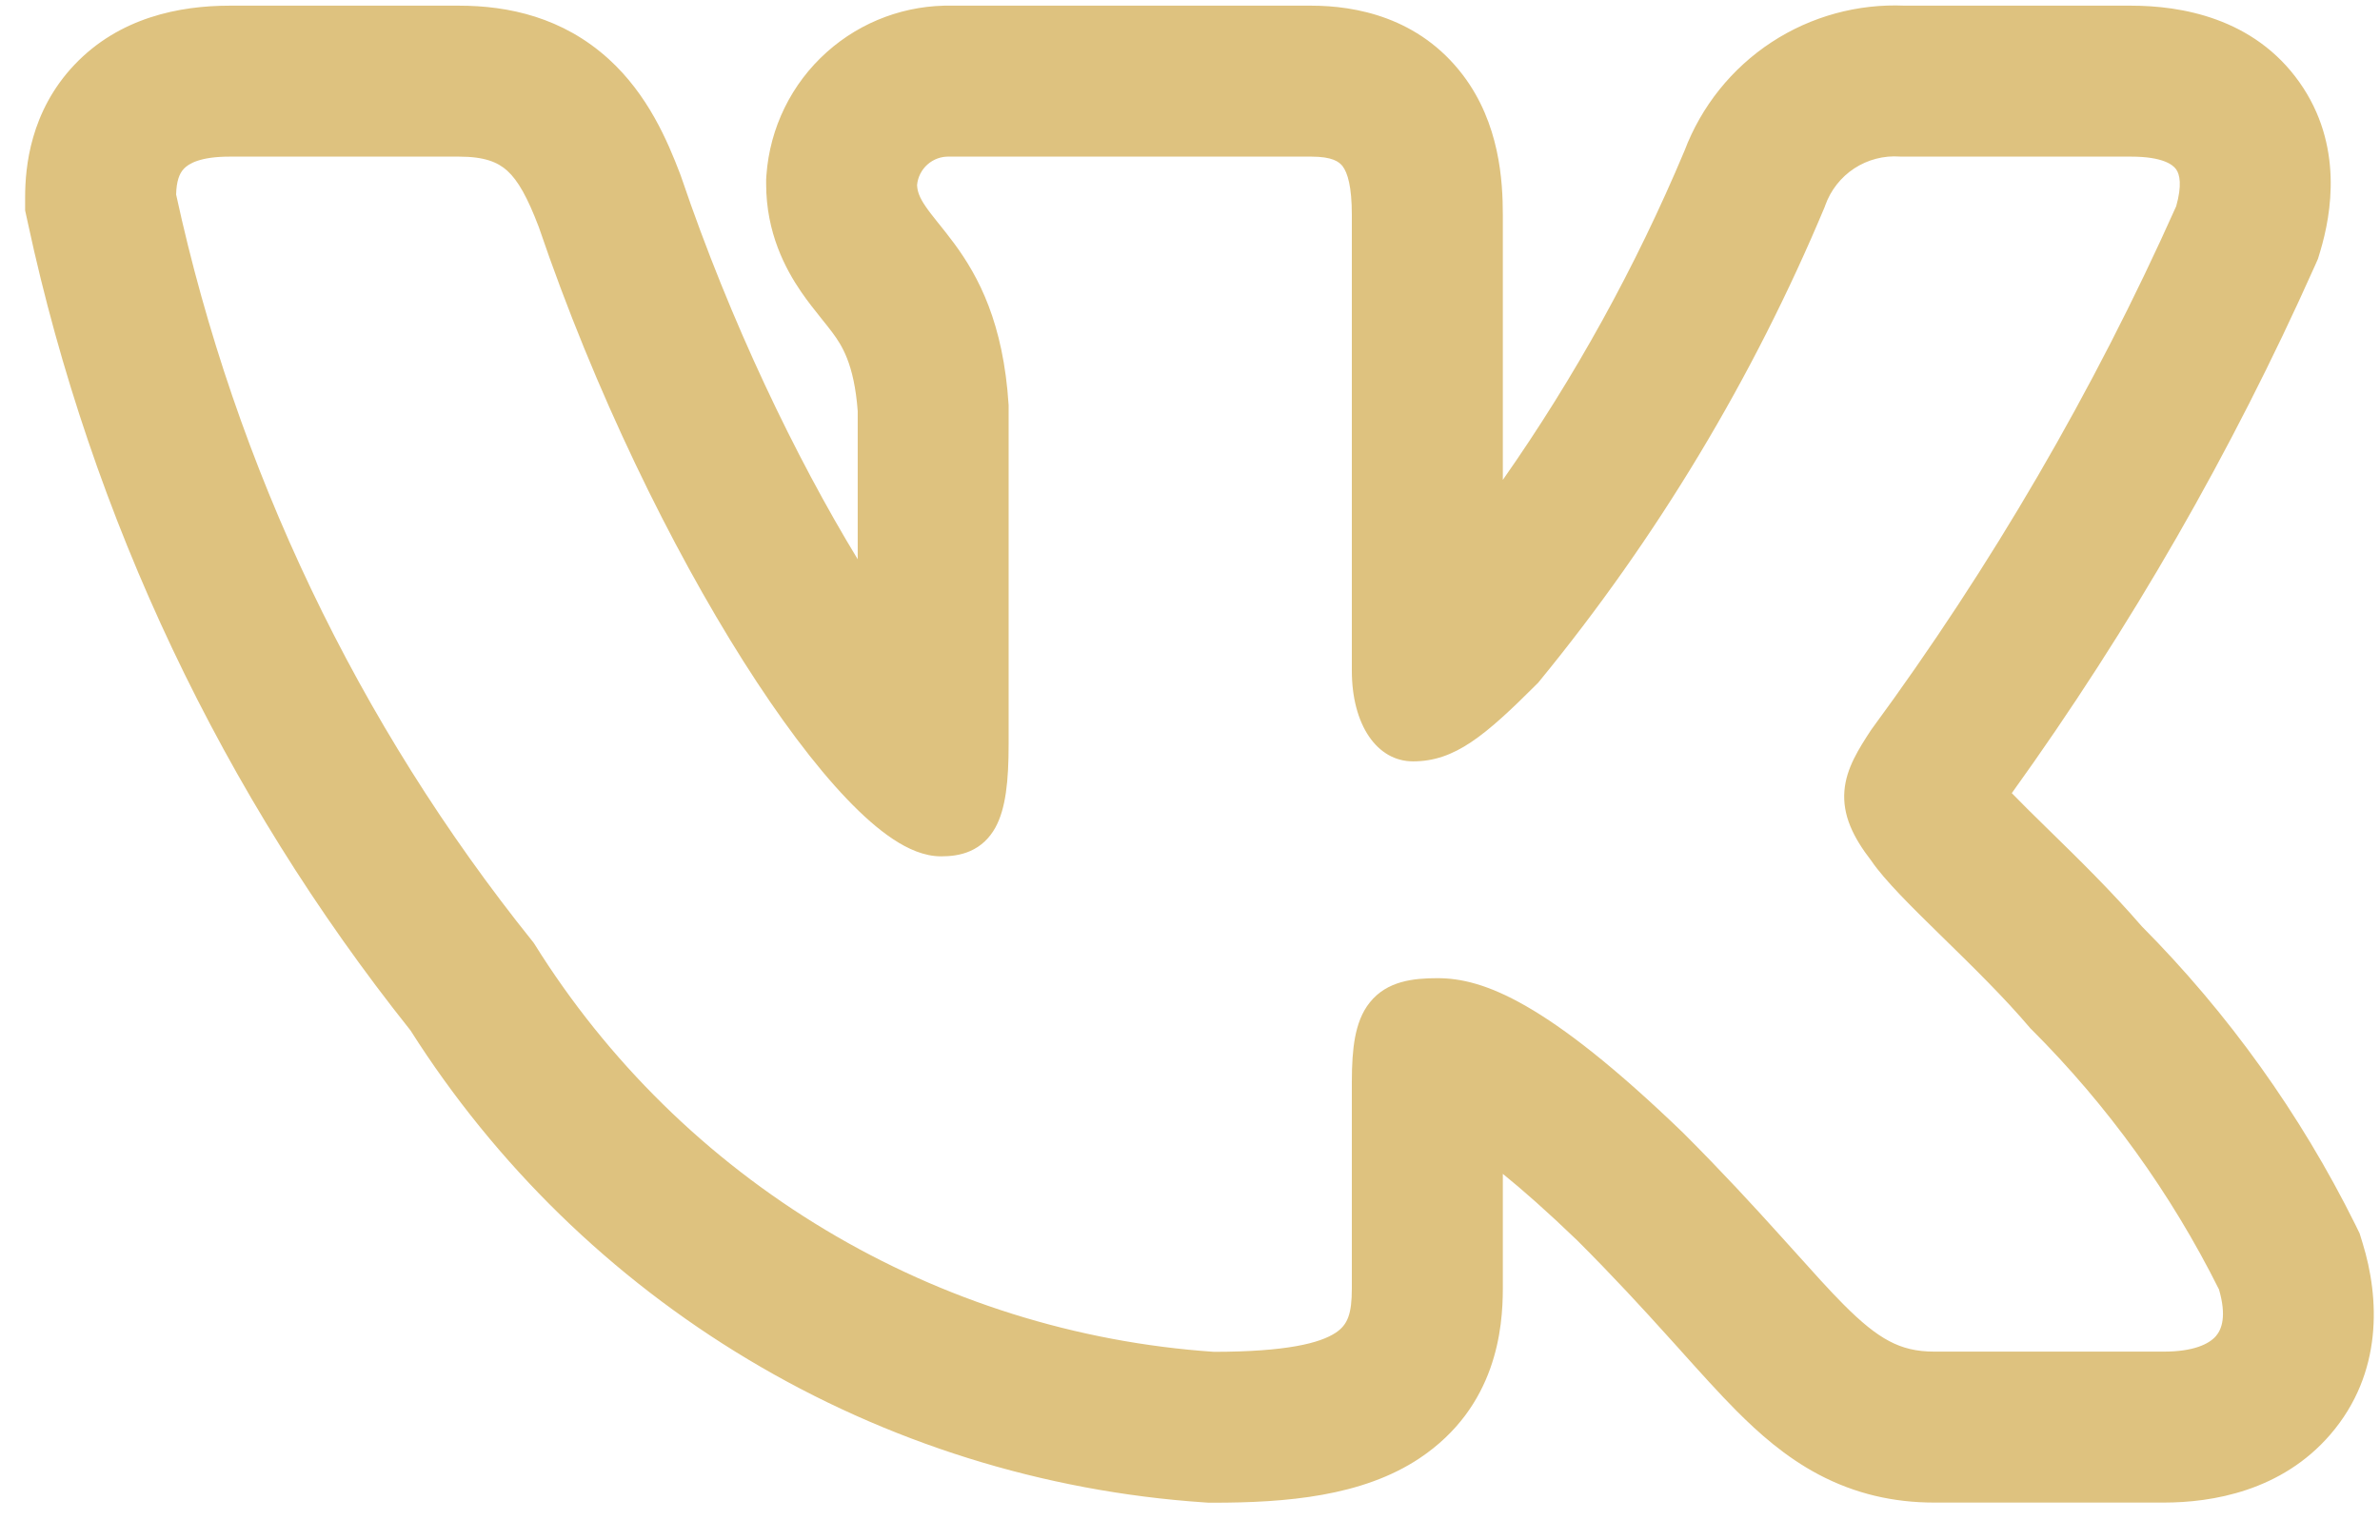<svg width="34" height="22" viewBox="0 0 34 22" fill="none" xmlns="http://www.w3.org/2000/svg">
<path fill-rule="evenodd" clip-rule="evenodd" d="M33.645 17.493C32.863 15.919 31.833 14.48 30.594 13.233C30.172 12.743 29.678 12.259 29.292 11.882L29.238 11.829C29.039 11.634 28.874 11.472 28.74 11.333C30.434 8.977 31.884 6.455 33.067 3.804L33.114 3.698L33.148 3.585C33.303 3.064 33.483 2.072 32.849 1.175C32.194 0.249 31.146 0.081 30.444 0.081H27.213C26.54 0.051 25.873 0.233 25.308 0.603C24.739 0.976 24.304 1.52 24.064 2.155C23.368 3.812 22.498 5.389 21.469 6.857V3.072C21.469 2.583 21.423 1.764 20.899 1.073C20.271 0.246 19.364 0.081 18.734 0.081H13.609C12.949 0.066 12.306 0.302 11.813 0.743C11.307 1.194 10.998 1.825 10.949 2.501L10.945 2.565V2.629C10.945 3.327 11.221 3.842 11.442 4.166C11.541 4.311 11.647 4.442 11.714 4.526L11.729 4.545C11.8 4.634 11.848 4.693 11.896 4.758C12.021 4.929 12.202 5.192 12.253 5.874V7.991C11.369 6.539 10.437 4.606 9.736 2.541L9.725 2.51L9.713 2.478C9.538 2.02 9.258 1.354 8.696 0.844C8.04 0.248 7.264 0.081 6.558 0.081H3.28C2.566 0.081 1.705 0.249 1.063 0.926C0.431 1.593 0.359 2.391 0.359 2.816V3.007L0.4 3.194C1.307 7.408 3.178 11.353 5.864 14.723C7.082 16.643 8.732 18.253 10.684 19.423C12.666 20.612 14.903 21.313 17.209 21.468L17.269 21.472H17.329C18.373 21.472 19.461 21.382 20.279 20.837C21.382 20.101 21.469 18.972 21.469 18.409V16.773C21.752 17.002 22.103 17.311 22.533 17.725C23.053 18.245 23.467 18.696 23.822 19.09L24.012 19.3L24.013 19.302C24.289 19.609 24.56 19.911 24.807 20.159C25.118 20.471 25.501 20.816 25.982 21.07C26.503 21.345 27.05 21.47 27.632 21.47H30.911C31.602 21.47 32.593 21.306 33.29 20.498C34.049 19.618 33.991 18.539 33.752 17.764L33.709 17.624L33.645 17.493ZM25.423 17.645C25.054 17.236 24.609 16.751 24.046 16.188L24.042 16.184C22.092 14.304 21.181 13.977 20.537 13.977C20.195 13.977 19.816 14.015 19.57 14.322C19.453 14.466 19.393 14.641 19.358 14.823C19.324 15.004 19.312 15.217 19.312 15.46V18.409C19.312 18.776 19.252 18.929 19.083 19.042C18.857 19.193 18.375 19.315 17.342 19.316C15.38 19.182 13.479 18.585 11.793 17.574C10.103 16.561 8.678 15.161 7.636 13.49L7.624 13.472L7.611 13.455C5.108 10.339 3.364 6.684 2.516 2.779C2.521 2.591 2.561 2.479 2.628 2.41C2.696 2.338 2.861 2.238 3.28 2.238H6.558C6.922 2.238 7.111 2.317 7.247 2.44C7.401 2.58 7.534 2.817 7.696 3.241C8.501 5.607 9.589 7.82 10.619 9.447C11.134 10.26 11.64 10.937 12.097 11.415C12.325 11.654 12.548 11.852 12.762 11.993C12.968 12.129 13.202 12.236 13.443 12.236C13.57 12.236 13.719 12.223 13.861 12.16C14.015 12.092 14.135 11.978 14.219 11.826C14.368 11.557 14.409 11.158 14.409 10.636V5.801L14.409 5.789C14.334 4.613 13.979 3.951 13.633 3.481C13.557 3.378 13.482 3.285 13.417 3.203L13.399 3.181C13.327 3.091 13.27 3.019 13.223 2.95C13.137 2.824 13.104 2.736 13.101 2.642C13.112 2.53 13.165 2.426 13.249 2.351C13.336 2.273 13.45 2.233 13.567 2.238H18.734C19.031 2.238 19.13 2.31 19.181 2.376C19.251 2.47 19.312 2.664 19.312 3.072V9.582C19.312 10.355 19.669 10.879 20.186 10.879C20.782 10.879 21.212 10.517 21.963 9.766L21.975 9.754L21.986 9.74C23.669 7.688 25.045 5.401 26.069 2.952L26.075 2.934C26.152 2.718 26.298 2.532 26.49 2.406C26.682 2.281 26.91 2.221 27.139 2.237L27.152 2.238H30.444C30.893 2.238 31.04 2.352 31.088 2.42C31.139 2.491 31.174 2.646 31.088 2.948C29.908 5.588 28.448 8.093 26.735 10.423L26.724 10.439C26.558 10.694 26.375 10.975 26.349 11.298C26.32 11.645 26.471 11.961 26.733 12.299C26.925 12.582 27.32 12.969 27.72 13.361L27.758 13.398C28.178 13.809 28.633 14.254 28.998 14.685L29.008 14.697L29.019 14.707C30.108 15.794 31.013 17.049 31.7 18.425C31.809 18.8 31.742 18.991 31.657 19.09C31.557 19.206 31.334 19.313 30.911 19.313H27.632C27.375 19.313 27.178 19.263 26.989 19.163C26.792 19.059 26.59 18.894 26.336 18.639C26.131 18.433 25.908 18.184 25.636 17.881C25.568 17.806 25.497 17.727 25.423 17.645Z" fill="#DEC27F"/>
</svg>
